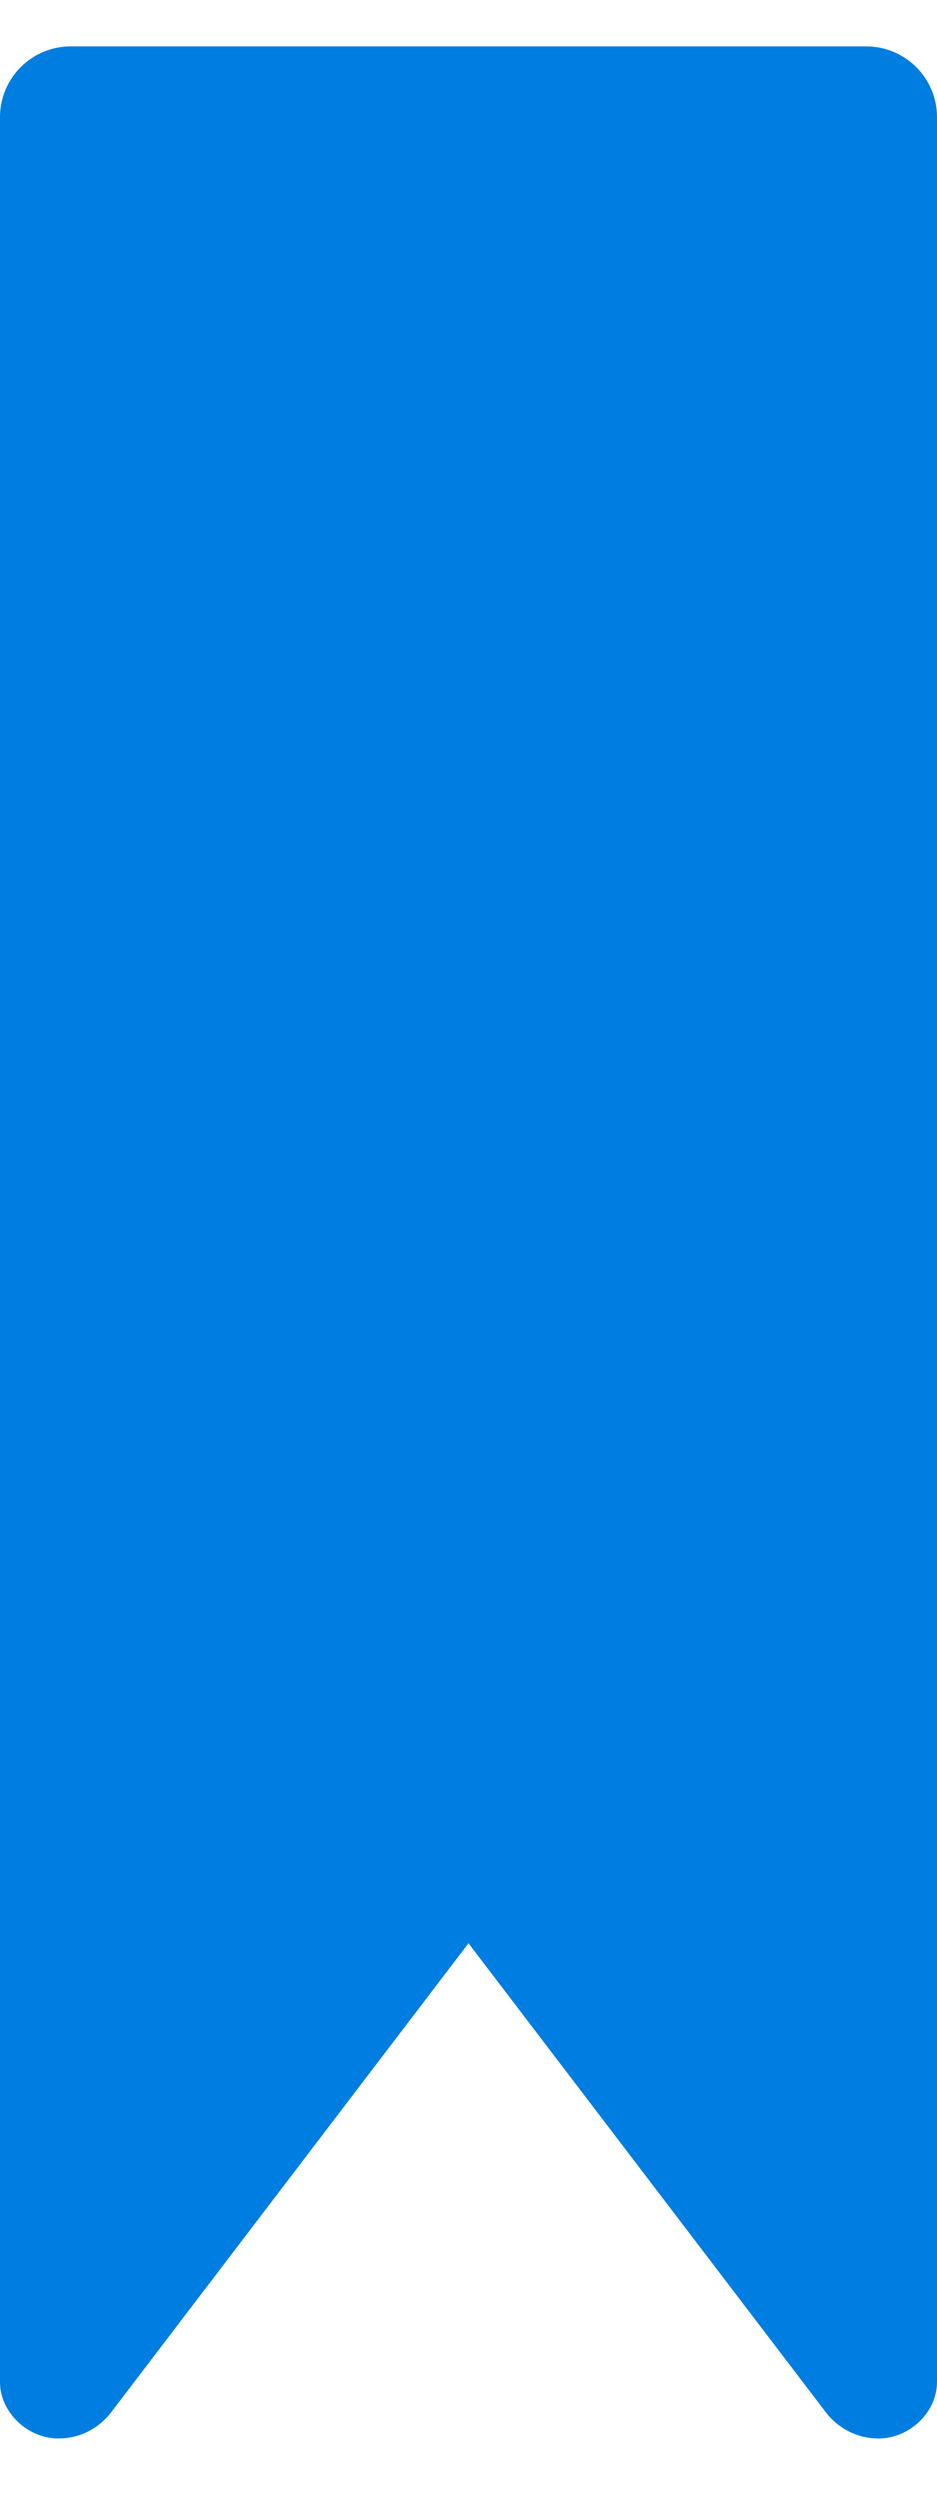 <svg xmlns="http://www.w3.org/2000/svg" viewBox="0 0 768 2048">
  <path fill="#007de0" d="M0 96V1951.3C0 1976.3 22.5 1997.7 48 1997.7c16.8 0 32.3-7.7 42.7-20.9L384 1592l293.3 384.8c10.4 13.2 25.9 20.9 42.7 20.9 25.5 0 48-21.4 48-46.4V96c0-32-26-58-58-58H58C26 38 0 64 0 96z"/>
</svg>
